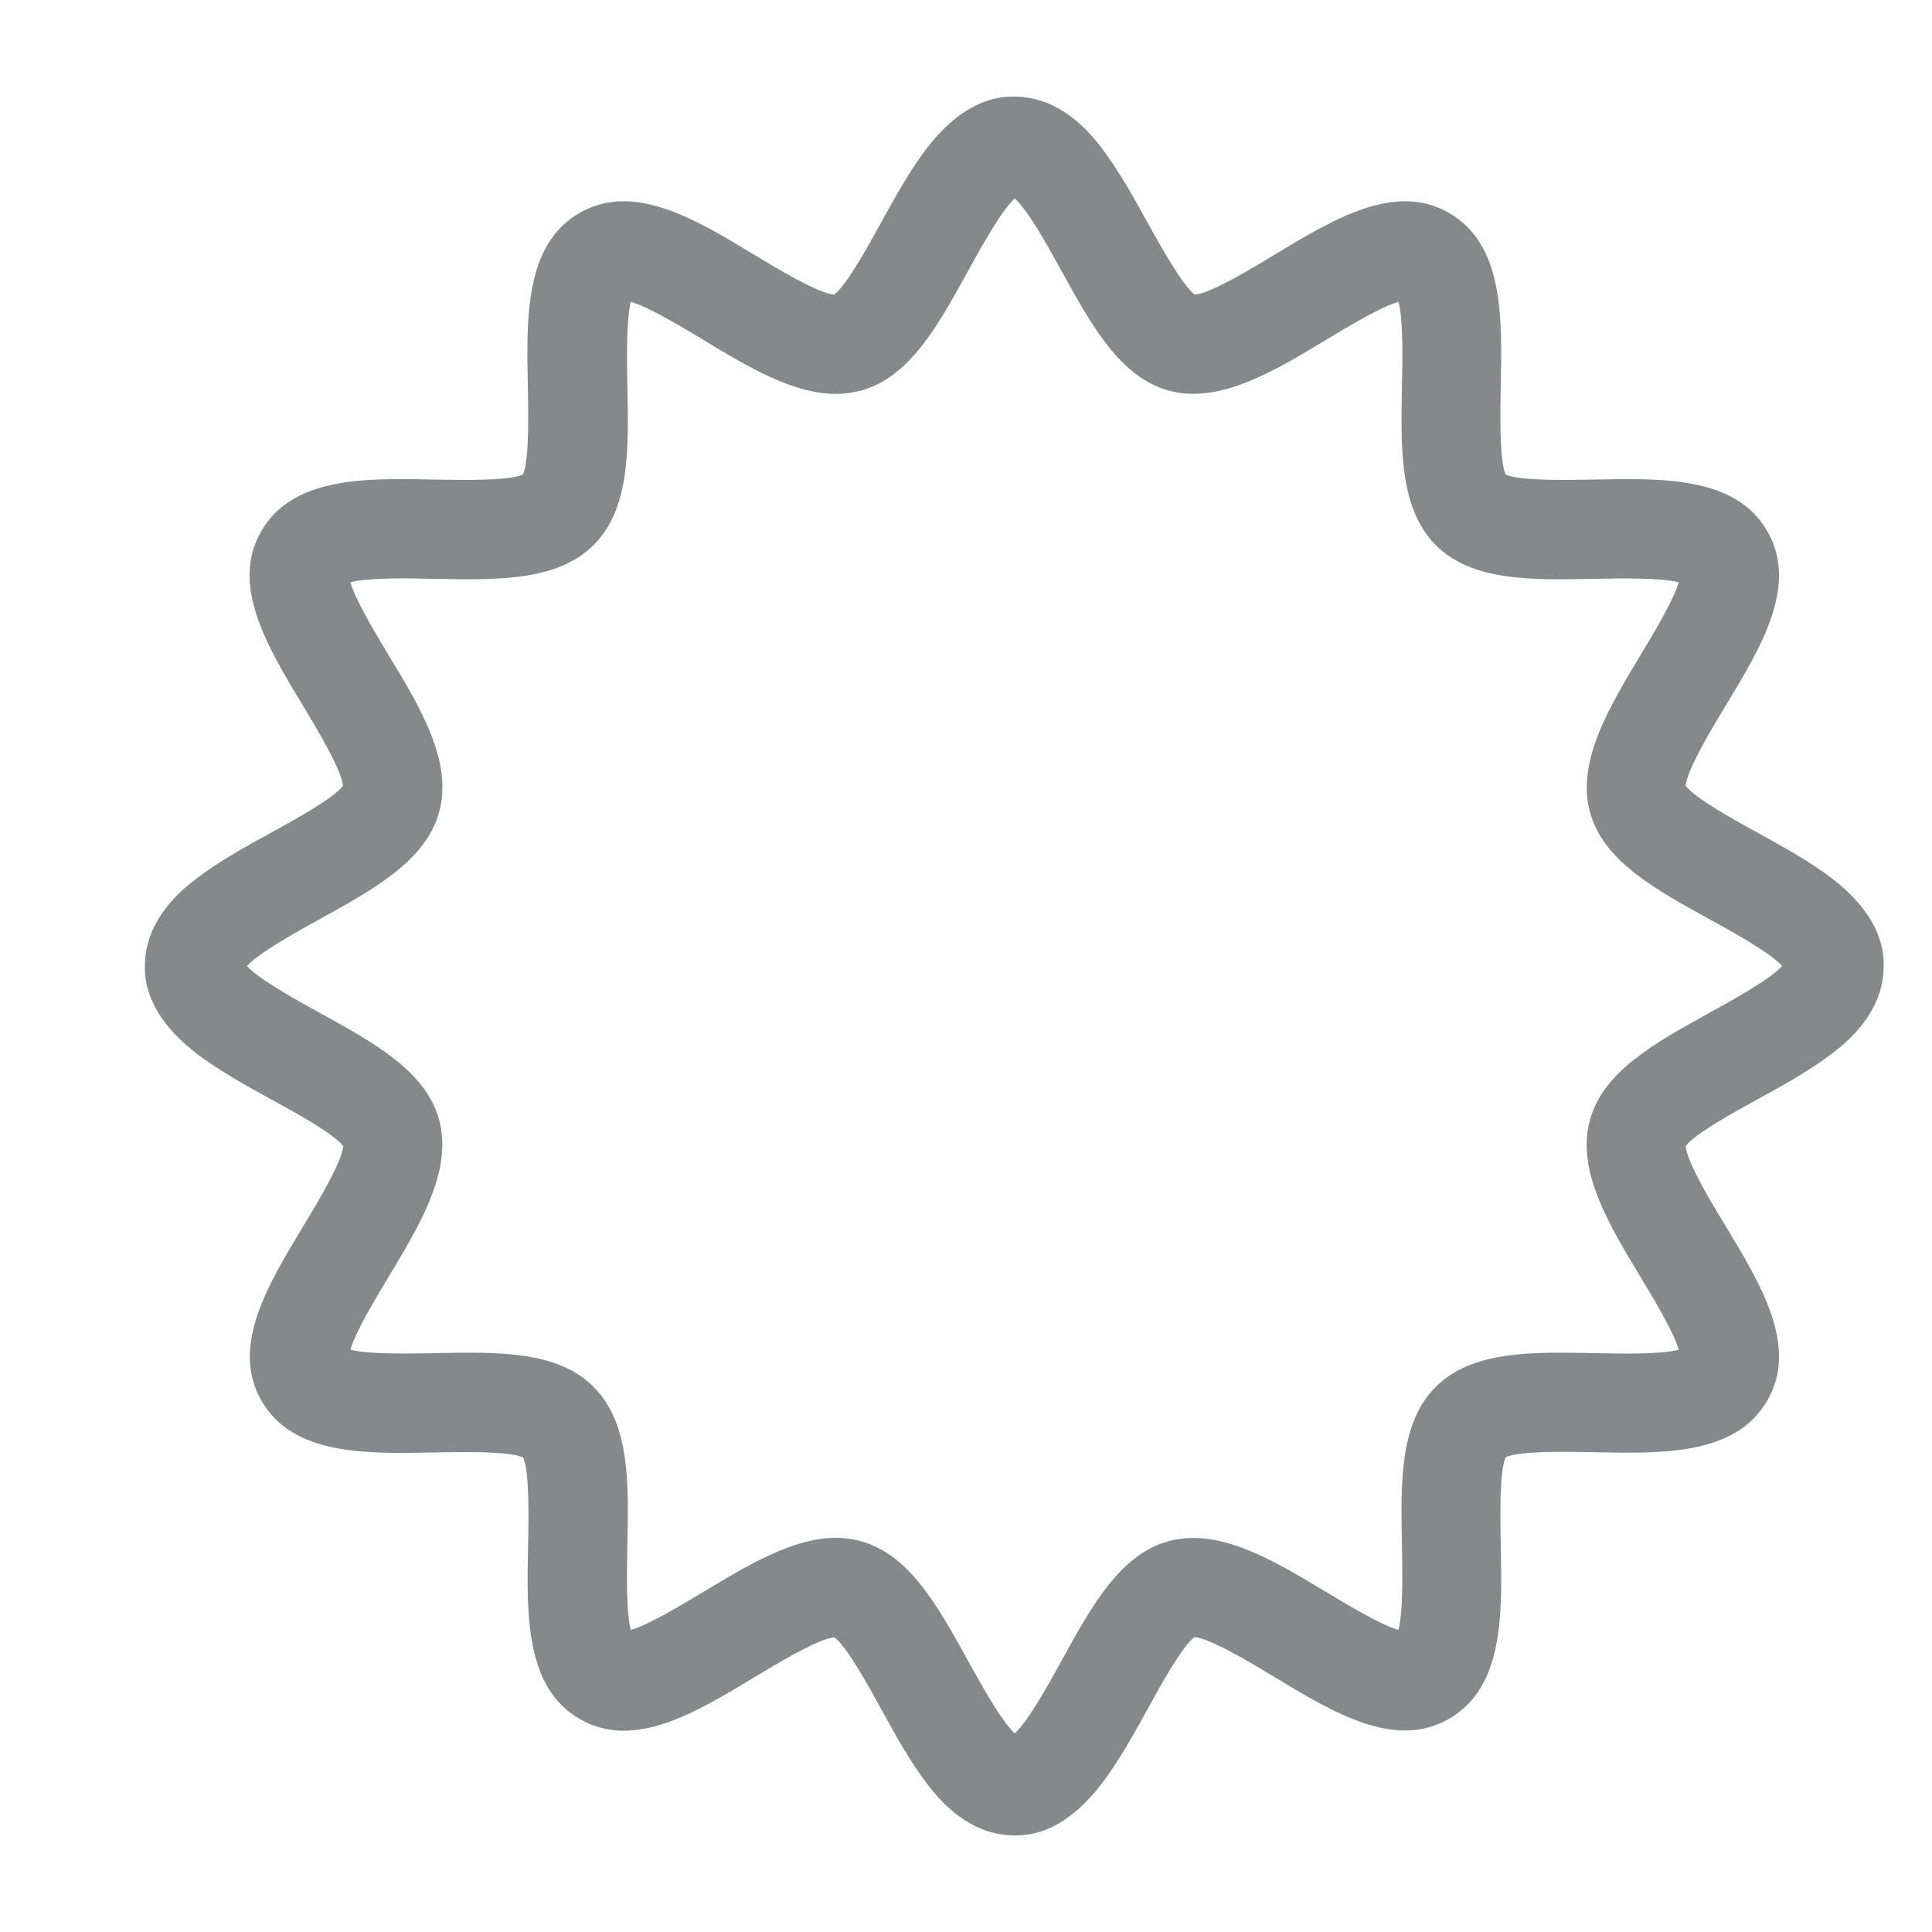 <svg width="40" height="40" viewBox="0 0 40 40" fill="none" xmlns="http://www.w3.org/2000/svg">
<path d="M21.005 38C20.024 38 19.407 37.209 19.207 36.947C18.852 36.489 18.539 35.924 18.241 35.379C17.989 34.922 17.532 34.084 17.275 33.9C16.946 33.925 16.093 34.439 15.625 34.722C14.392 35.467 13.118 36.237 12.003 35.59C10.872 34.938 10.903 33.437 10.934 31.983C10.944 31.448 10.965 30.467 10.831 30.174C10.538 30.041 9.557 30.061 9.022 30.071C7.568 30.102 6.068 30.133 5.415 29.003C4.768 27.882 5.538 26.613 6.283 25.38C6.566 24.912 7.08 24.059 7.106 23.73C6.915 23.474 6.083 23.016 5.621 22.765C5.076 22.466 4.511 22.153 4.053 21.799C3 20.981 3 20.241 3 20C3 19.019 3.791 18.402 4.053 18.201C4.511 17.847 5.076 17.534 5.621 17.235C6.078 16.984 6.915 16.526 7.1 16.27C7.075 15.941 6.561 15.088 6.278 14.62C5.533 13.387 4.762 12.113 5.41 10.997C6.063 9.867 7.563 9.898 9.017 9.929C9.552 9.939 10.533 9.959 10.826 9.826C10.96 9.533 10.939 8.552 10.929 8.017C10.898 6.563 10.867 5.063 11.997 4.41C13.118 3.762 14.392 4.533 15.62 5.278C16.088 5.561 16.941 6.075 17.27 6.1C17.526 5.91 17.984 5.078 18.235 4.621C18.534 4.076 18.847 3.511 19.201 3.053C20.019 2 20.759 2 21 2C21.981 2 22.598 2.791 22.799 3.053C23.153 3.511 23.466 4.076 23.765 4.621C24.021 5.078 24.479 5.91 24.736 6.1C25.064 6.075 25.918 5.561 26.38 5.278C27.613 4.533 28.887 3.762 30.003 4.41C31.133 5.063 31.102 6.563 31.071 8.017C31.061 8.552 31.041 9.533 31.174 9.826C31.467 9.959 32.449 9.939 32.983 9.929C34.437 9.898 35.938 9.867 36.59 10.997C37.237 12.118 36.467 13.392 35.722 14.62C35.439 15.088 34.925 15.941 34.9 16.27C35.09 16.526 35.922 16.984 36.379 17.235C36.924 17.534 37.489 17.847 37.947 18.201C39 19.019 39 19.759 39 20C39 20.981 38.209 21.598 37.947 21.799C37.489 22.153 36.924 22.466 36.379 22.765C35.922 23.016 35.084 23.474 34.9 23.73C34.925 24.059 35.439 24.912 35.722 25.375C36.467 26.608 37.237 27.882 36.59 28.997C35.938 30.128 34.432 30.097 32.983 30.066C32.449 30.056 31.467 30.035 31.174 30.169C31.041 30.462 31.061 31.443 31.071 31.978C31.102 33.432 31.133 34.932 30.003 35.585C28.882 36.232 27.613 35.462 26.38 34.717C25.912 34.434 25.059 33.92 24.73 33.894C24.474 34.084 24.016 34.917 23.765 35.374C23.466 35.919 23.153 36.484 22.799 36.941C21.987 38 21.247 38 21.005 38ZM17.311 31.839C17.48 31.839 17.65 31.86 17.814 31.906C18.826 32.178 19.417 33.252 20.044 34.388C20.291 34.835 20.728 35.631 21.01 35.888C21.293 35.631 21.73 34.835 21.976 34.388C22.603 33.247 23.194 32.173 24.206 31.906C25.25 31.628 26.37 32.307 27.454 32.959C27.865 33.206 28.584 33.643 28.954 33.745C29.052 33.37 29.037 32.512 29.026 32.024C29.001 30.709 28.97 29.465 29.725 28.715C30.48 27.959 31.719 27.99 33.034 28.016C33.522 28.026 34.386 28.047 34.756 27.944C34.653 27.574 34.216 26.855 33.969 26.444C33.312 25.359 32.633 24.234 32.916 23.196C33.188 22.184 34.262 21.593 35.398 20.966C35.845 20.719 36.641 20.283 36.898 20C36.641 19.717 35.845 19.281 35.398 19.034C34.257 18.407 33.183 17.816 32.916 16.804C32.639 15.761 33.317 14.641 33.969 13.556C34.216 13.145 34.653 12.426 34.756 12.056C34.38 11.958 33.522 11.974 33.034 11.984C31.719 12.01 30.475 12.04 29.725 11.285C28.975 10.53 29.001 9.291 29.026 7.976C29.037 7.488 29.057 6.625 28.954 6.25C28.584 6.352 27.865 6.789 27.454 7.036C26.37 7.693 25.244 8.367 24.206 8.089C23.194 7.817 22.603 6.743 21.976 5.607C21.73 5.16 21.293 4.364 21.01 4.107C20.728 4.364 20.291 5.16 20.044 5.607C19.417 6.748 18.826 7.822 17.814 8.089C17.65 8.13 17.48 8.156 17.311 8.156C16.416 8.156 15.476 7.591 14.562 7.036C14.15 6.789 13.431 6.352 13.061 6.25C12.963 6.625 12.979 7.483 12.989 7.976C13.015 9.291 13.046 10.535 12.29 11.285C11.535 12.035 10.297 12.01 8.981 11.984C8.493 11.974 7.63 11.953 7.255 12.056C7.357 12.426 7.794 13.145 8.041 13.556C8.699 14.641 9.377 15.766 9.094 16.804C8.822 17.816 7.748 18.407 6.612 19.034C6.165 19.281 5.369 19.717 5.112 20C5.369 20.283 6.165 20.719 6.612 20.966C7.753 21.593 8.827 22.184 9.094 23.196C9.372 24.239 8.693 25.359 8.041 26.444C7.794 26.855 7.357 27.574 7.255 27.944C7.63 28.042 8.488 28.026 8.981 28.016C10.297 27.99 11.54 27.959 12.29 28.715C13.046 29.47 13.015 30.709 12.989 32.024C12.979 32.512 12.958 33.375 13.061 33.745C13.431 33.643 14.15 33.206 14.562 32.959C15.476 32.409 16.416 31.839 17.311 31.839Z" fill="#86888C"/>
</svg>
